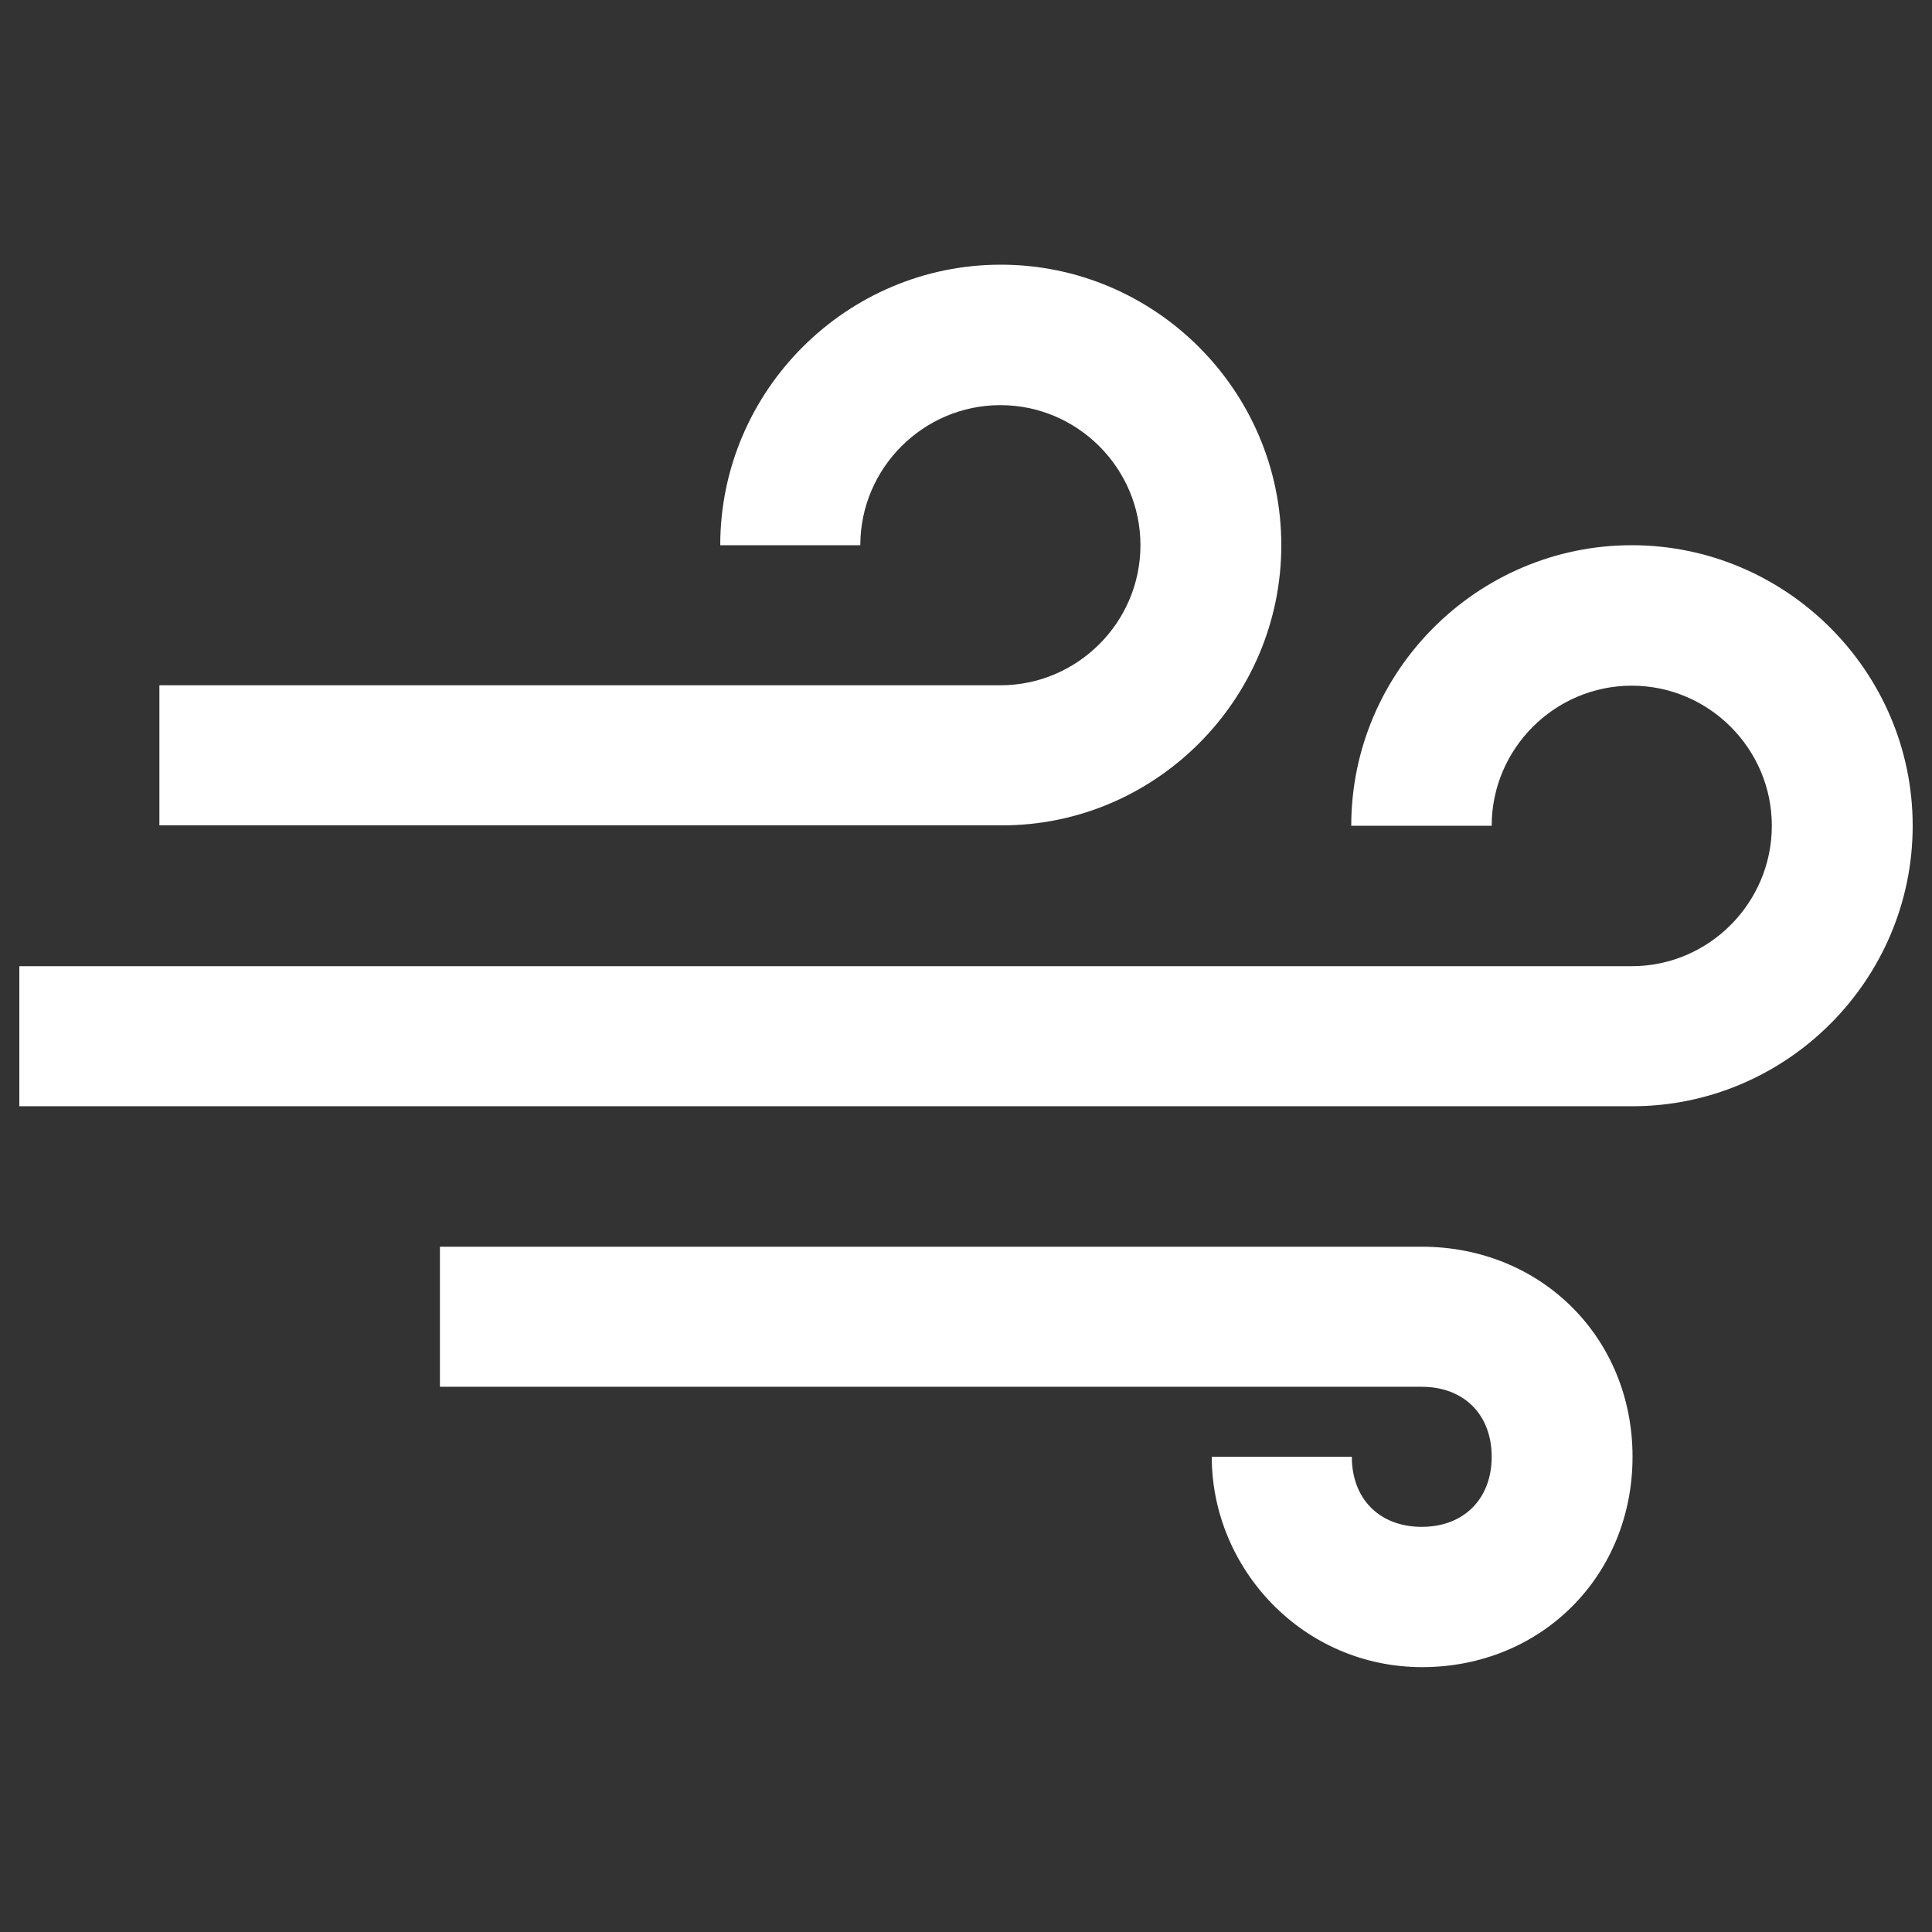 <svg width="74" height="74" viewBox="0 0 74 74" fill="none" xmlns="http://www.w3.org/2000/svg">
<rect x="0" y="0" width="74" height="74" fill="#333333" stroke="none"/>
<path d="M49.077 20.883C49.077 14.97 44.245 10.138 38.332 10.138C32.419 10.138 27.587 14.97 27.587 20.883H32.952C32.952 17.93 35.365 15.518 38.317 15.518C41.27 15.518 43.682 17.93 43.682 20.883C43.682 23.835 41.27 26.248 38.317 26.248H6.105V31.613H38.332C44.245 31.642 49.077 26.795 49.077 20.883Z" fill="white"/>
<path d="M62.5 20.883C56.588 20.883 51.756 25.715 51.756 31.628H57.135C57.135 28.675 59.548 26.263 62.5 26.263C65.453 26.263 67.865 28.675 67.865 31.628C67.865 34.58 65.46 37.007 62.5 37.007H0.74V42.372H62.515C68.428 42.372 73.26 37.54 73.26 31.628C73.26 25.715 68.413 20.883 62.5 20.883Z" fill="white"/>
<path d="M54.456 47.752H16.85V53.117H54.456C56.07 53.117 57.135 54.183 57.135 55.796C57.135 57.409 56.07 58.482 54.456 58.482C52.843 58.482 51.778 57.417 51.778 55.796H46.413C46.413 60.095 49.913 63.855 54.471 63.855C59.037 63.855 62.53 60.354 62.53 55.796C62.53 51.23 59.022 47.752 54.456 47.752Z" fill="white"/>
</svg>
